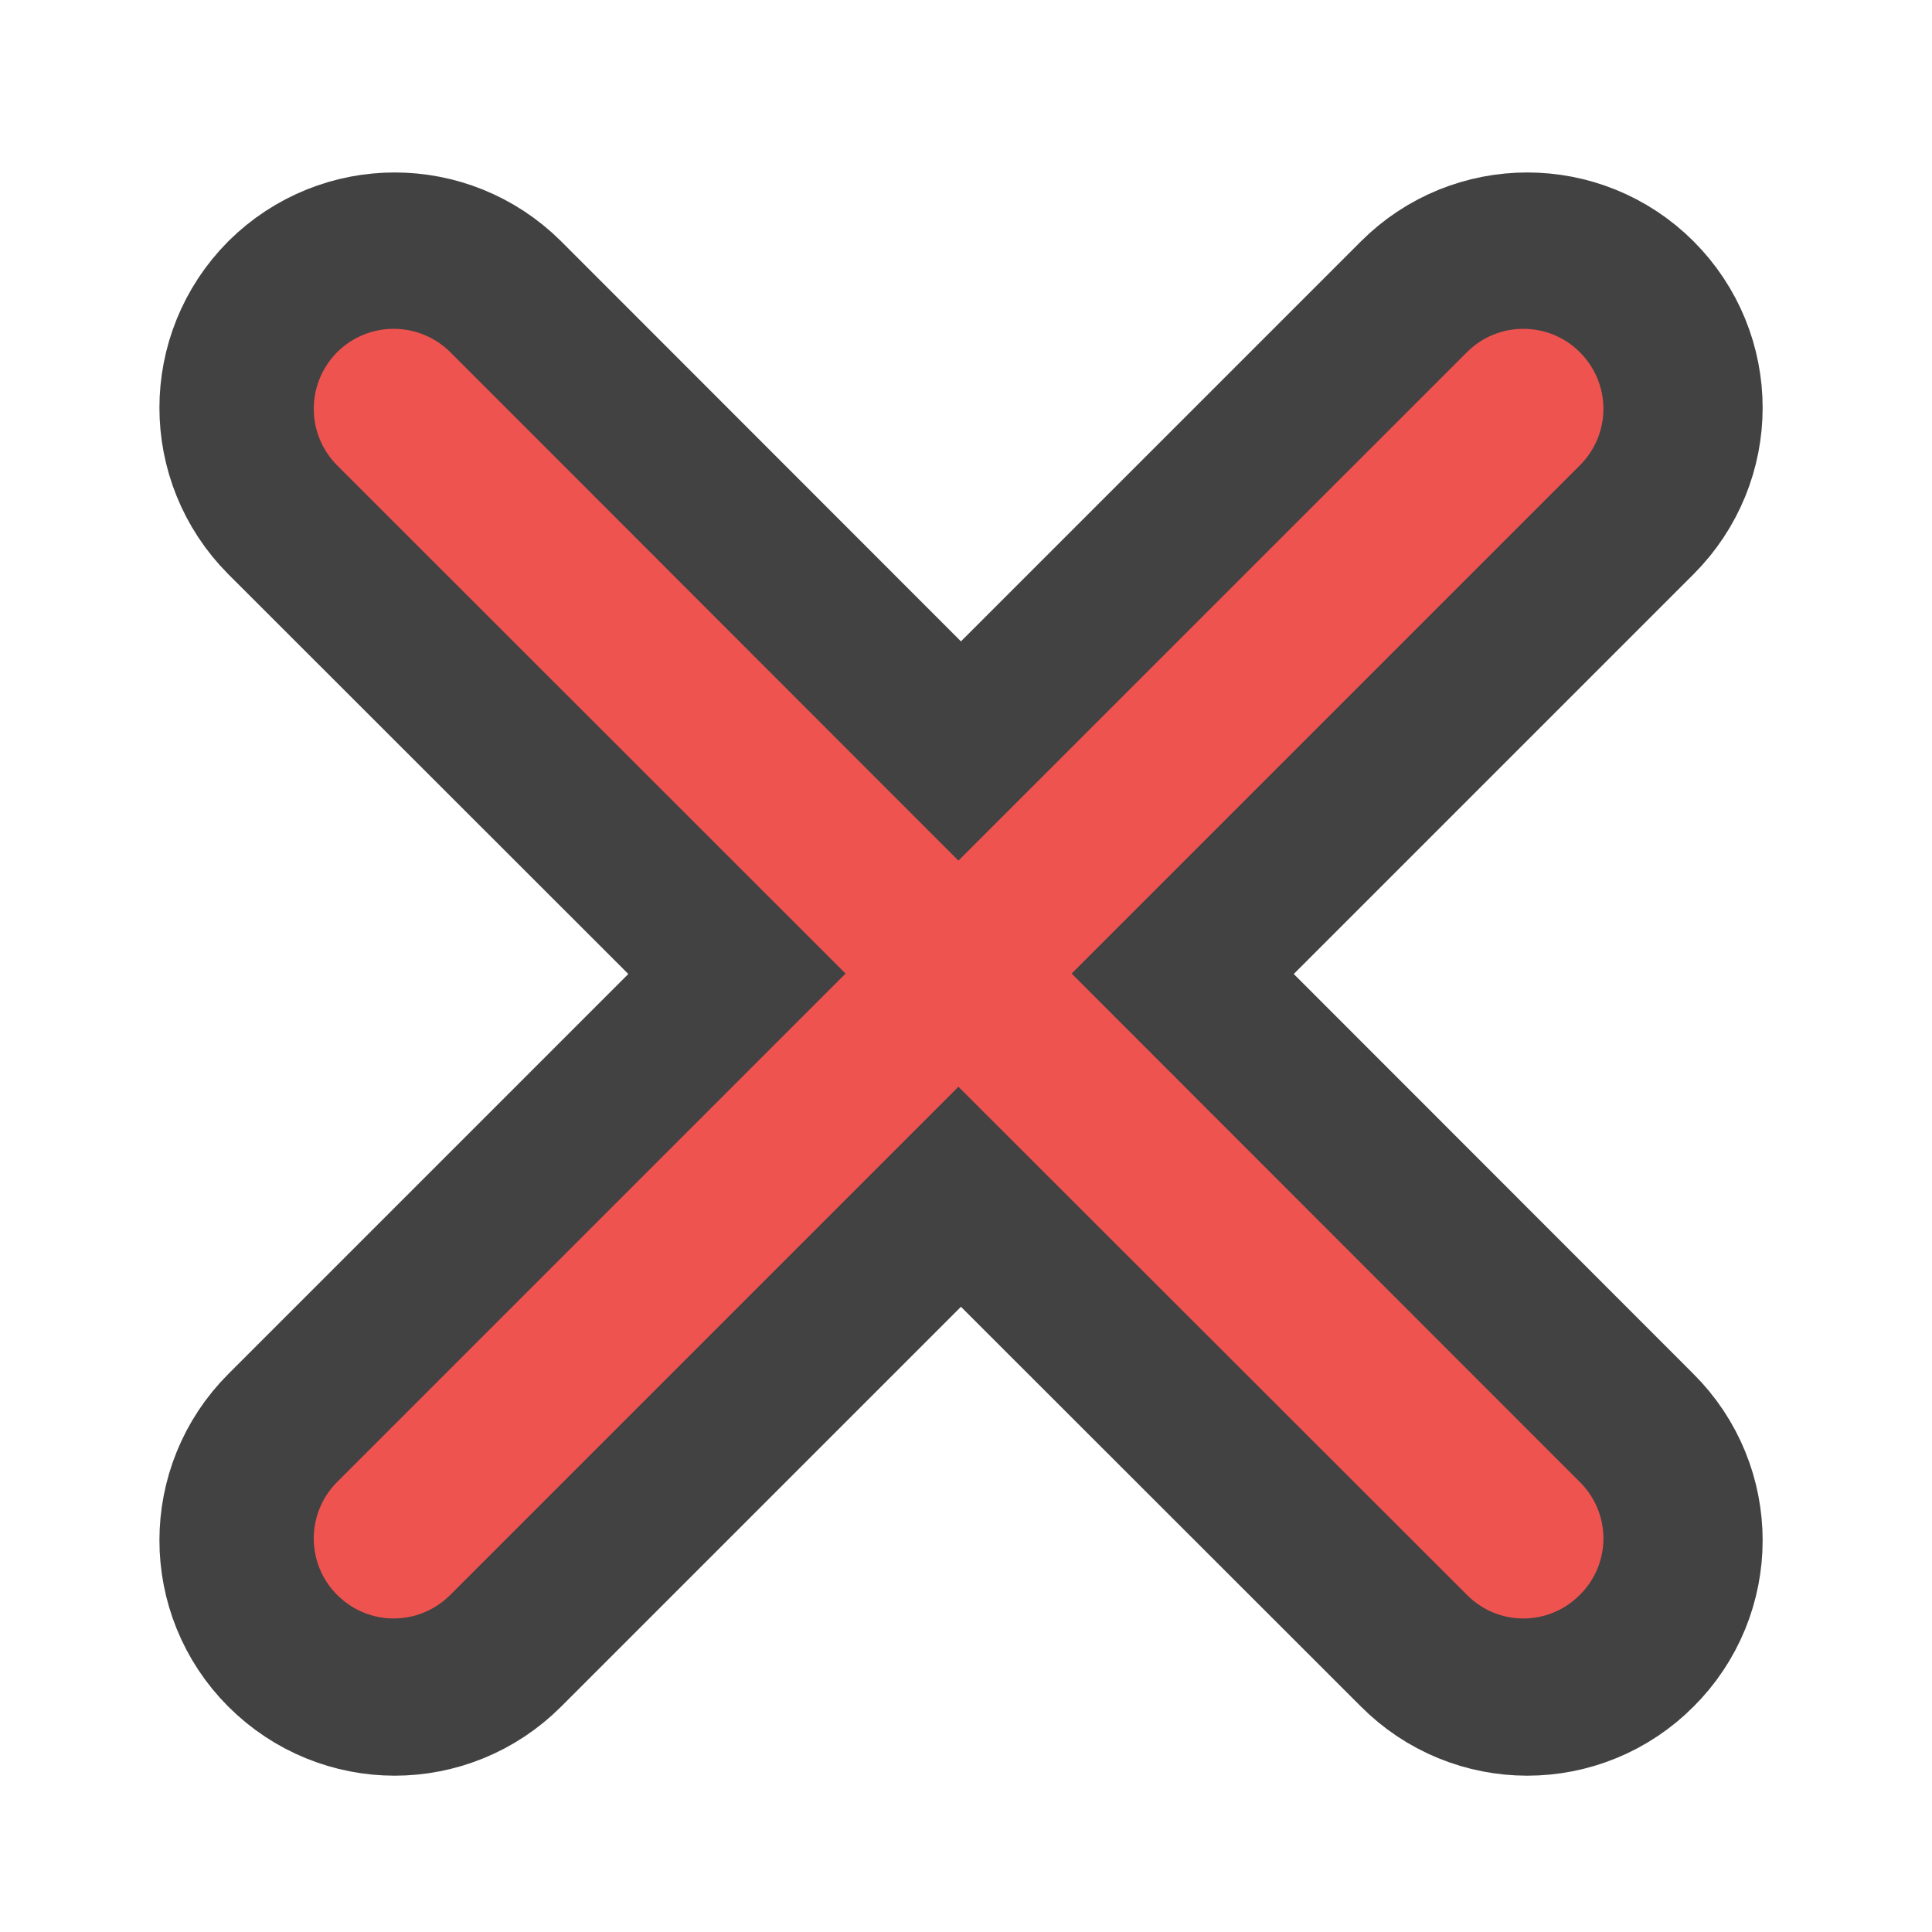 <?xml version="1.0" encoding="UTF-8"?>
<svg xmlns="http://www.w3.org/2000/svg" xmlns:xlink="http://www.w3.org/1999/xlink" width="24px" height="24px" viewBox="0 0 24 24" version="1.1">
<g id="surface1">
<path style="fill:none;stroke-width:82;stroke-linecap:round;stroke-linejoin:round;stroke:rgb(25.882%,25.882%,25.882%);stroke-opacity:1;stroke-miterlimit:4;" d="M 418.627 -121.676 C 410.377 -129.925 396.962 -129.925 388.713 -121.676 L 253.976 13.062 L 119.322 -121.676 C 110.989 -129.925 97.657 -129.925 89.325 -121.676 C 81.076 -113.343 81.076 -100.011 89.325 -91.678 L 224.062 42.975 L 89.325 177.712 C 81.076 185.962 81.076 199.377 89.325 207.626 C 97.657 215.959 110.989 215.959 119.322 207.626 L 253.976 72.972 L 388.713 207.626 C 396.962 215.959 410.377 215.959 418.627 207.626 C 426.959 199.377 426.959 185.962 418.627 177.712 L 283.973 42.975 L 418.627 -91.678 C 426.959 -100.011 426.959 -113.343 418.627 -121.676 Z M 418.627 -121.676 " transform="matrix(0.047,0,0,0.047,0,10.079)"/>
<path style=" stroke:none;fill-rule:nonzero;fill:rgb(93.725%,32.549%,31.373%);fill-opacity:1;" d="M 19.625 4.375 C 19.238 3.988 18.609 3.988 18.223 4.375 L 11.906 10.691 L 5.594 4.375 C 5.203 3.988 4.578 3.988 4.188 4.375 C 3.801 4.766 3.801 5.391 4.188 5.781 L 10.504 12.094 L 4.188 18.41 C 3.801 18.797 3.801 19.426 4.188 19.812 C 4.578 20.203 5.203 20.203 5.594 19.812 L 11.906 13.5 L 18.223 19.812 C 18.609 20.203 19.238 20.203 19.625 19.812 C 20.016 19.426 20.016 18.797 19.625 18.41 L 13.312 12.094 L 19.625 5.781 C 20.016 5.391 20.016 4.766 19.625 4.375 Z M 19.625 4.375 "/>
</g>
</svg>
